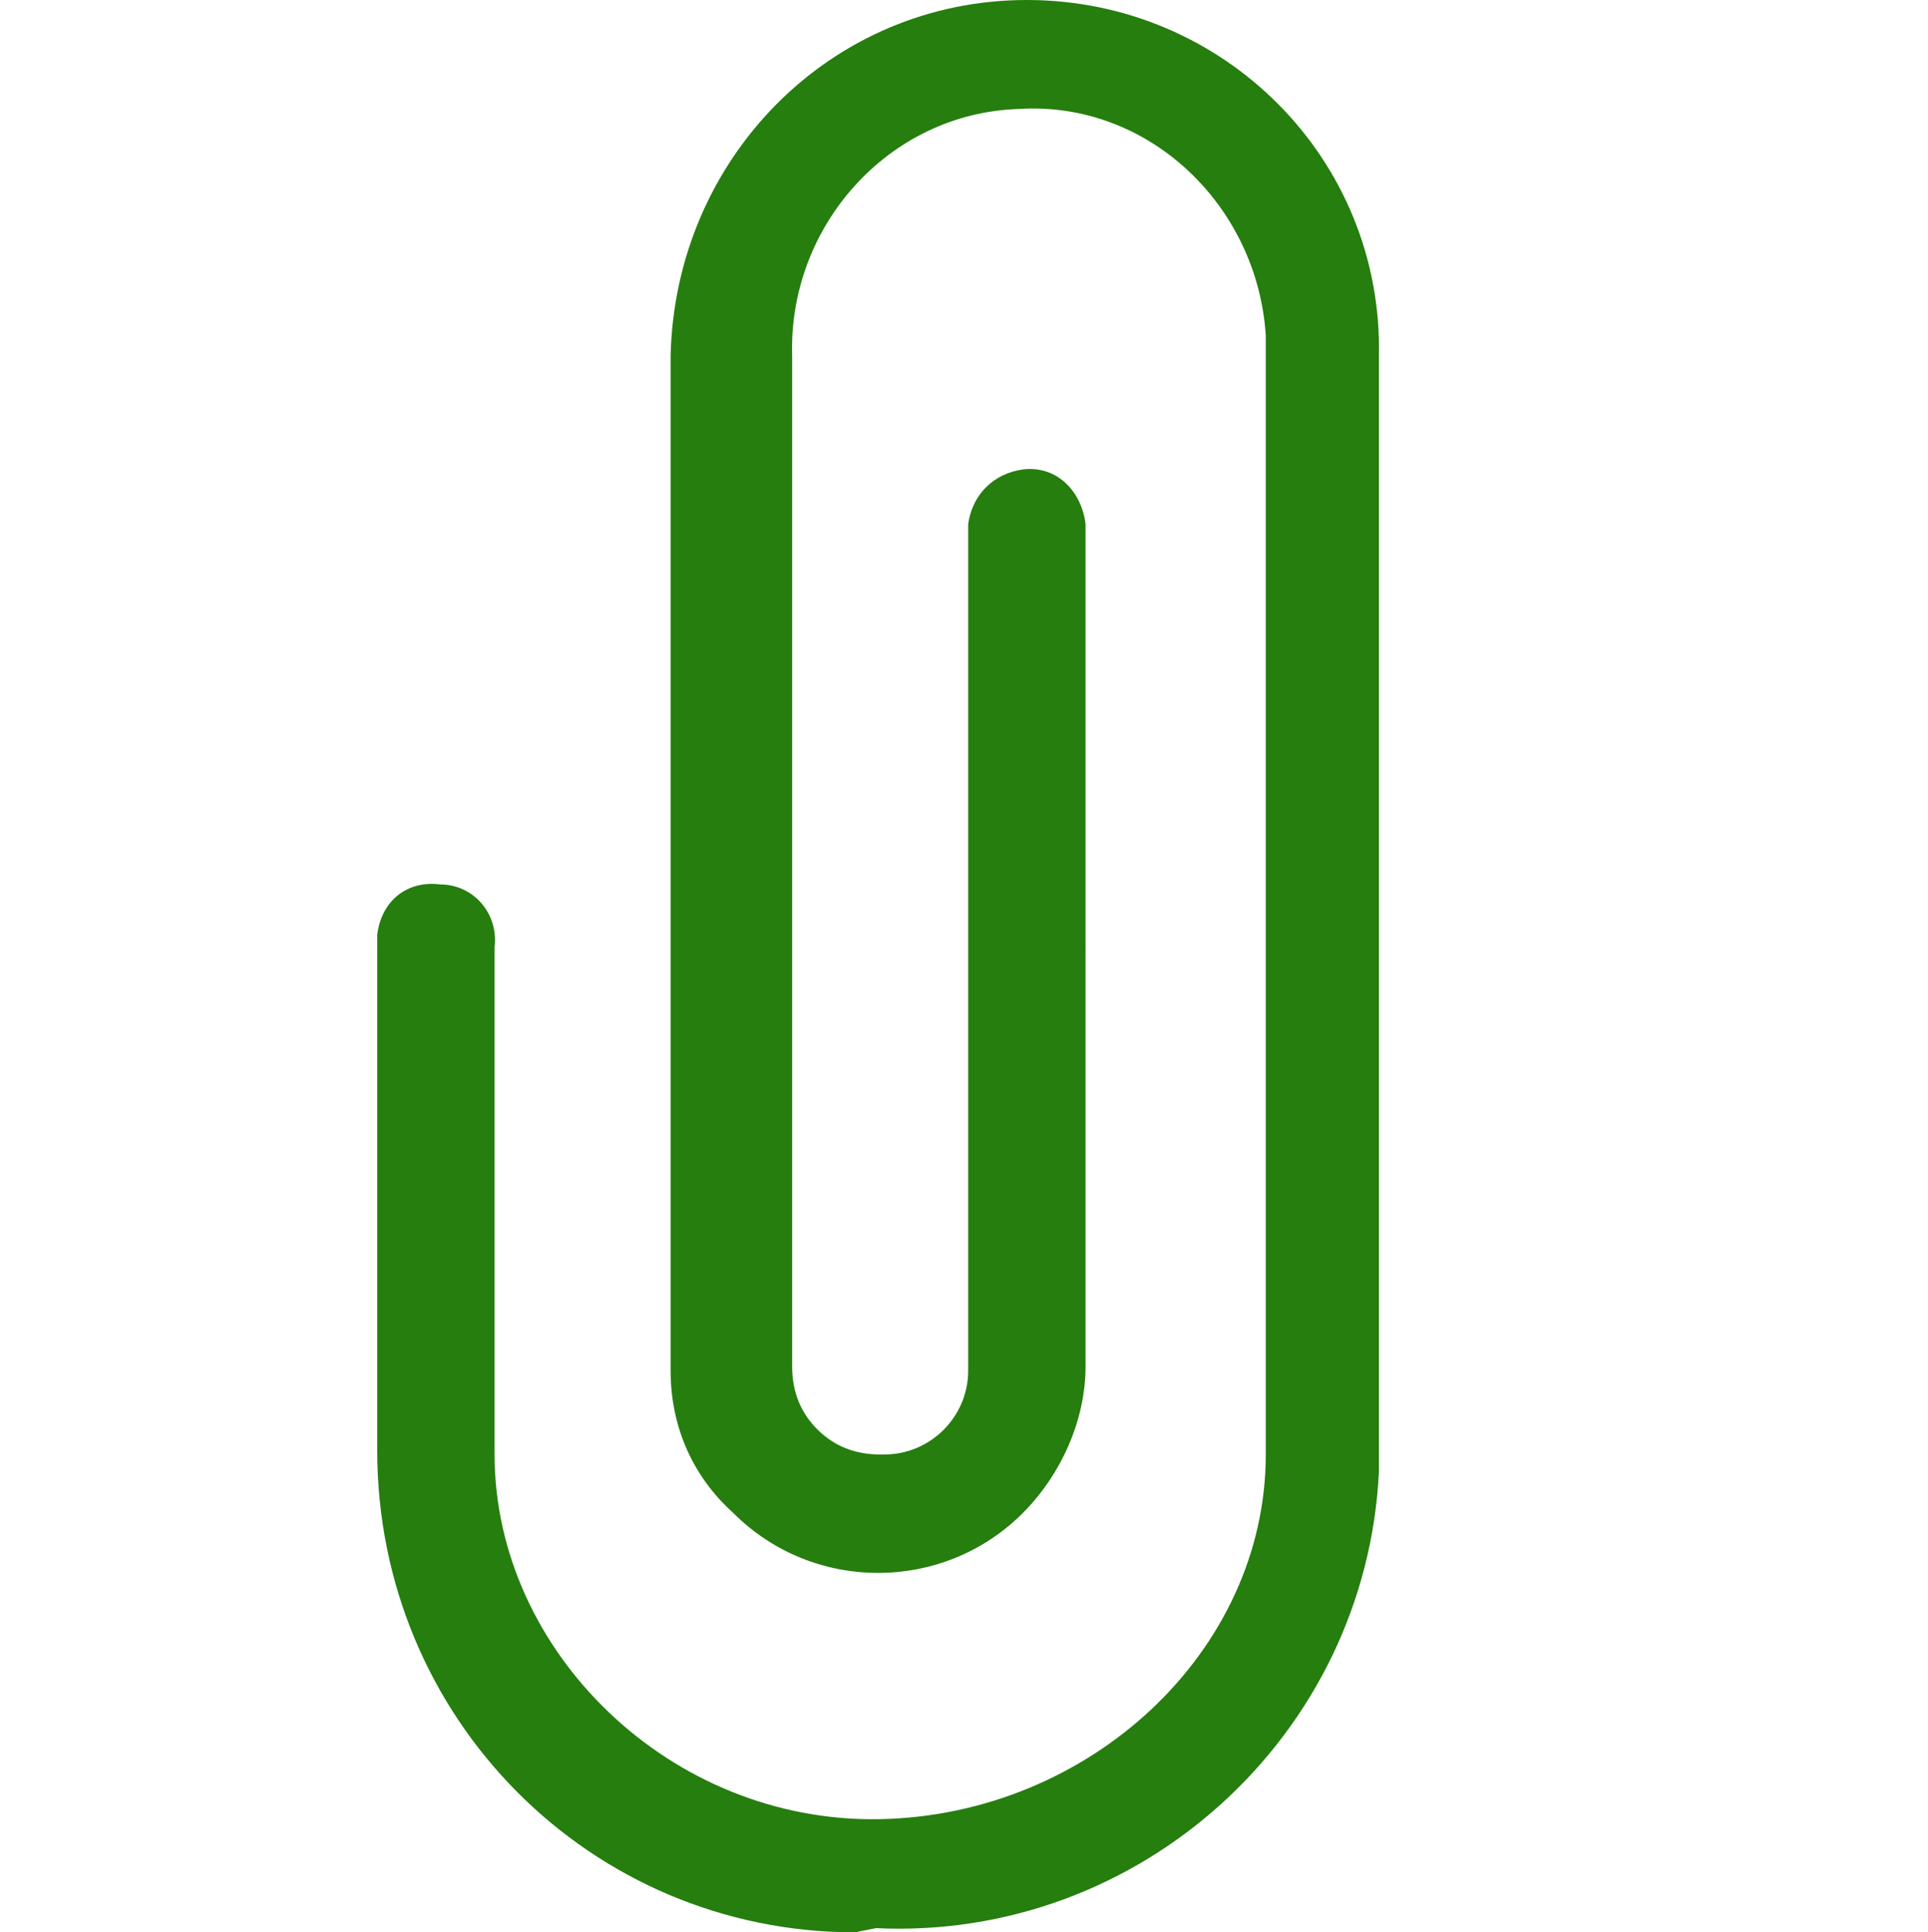 <?xml version="1.0" encoding="utf-8"?>
<!-- Generator: Adobe Illustrator 28.2.0, SVG Export Plug-In . SVG Version: 6.00 Build 0)  -->
<svg version="1.1" id="Capa_1" xmlns="http://www.w3.org/2000/svg" xmlns:xlink="http://www.w3.org/1999/xlink" x="0px" y="0px"
	 viewBox="0 0 46 46.1" style="enable-background:new 0 0 46 46.1;" xml:space="preserve">
<style type="text/css">
	.st0{fill:#257E0E;}
</style>
<g id="elements">
	<path class="st0" d="M24.5,0c-4.7,0-8.4,3.8-8.5,8.5v24.2c0,1.3,0.5,2.5,1.5,3.4c1.9,1.9,5,1.9,6.9,0c0.9-0.9,1.5-2.2,1.5-3.5V12.5
		c-0.1-0.8-0.7-1.4-1.5-1.3c-0.7,0.1-1.2,0.6-1.3,1.3v20.2c0,1.1-0.9,2-2,2H21l0,0c-0.6,0-1.1-0.2-1.5-0.6c-0.4-0.4-0.6-0.9-0.6-1.5
		V8.5c-0.1-3.1,2.3-5.8,5.4-5.9C27.4,2.4,30,4.9,30.2,8c0,0.2,0,0.3,0,0.5v26.2c0,4.7-4.2,8.6-9.2,8.7s-9.2-4-9.2-8.7V22.6
		c0.1-0.8-0.5-1.5-1.3-1.5C9.7,21,9.1,21.5,9,22.3l0,0c0,0.1,0,0.2,0,0.2v12.1c0,6.4,5.1,11.5,11.4,11.5l0.5-0.1
		c6.3,0.3,11.7-4.6,12-10.9l0,0c0-0.2,0-0.3,0-0.5V8.5C33,3.8,29.2,0,24.5,0L24.5,0z"/>
</g>
</svg>
